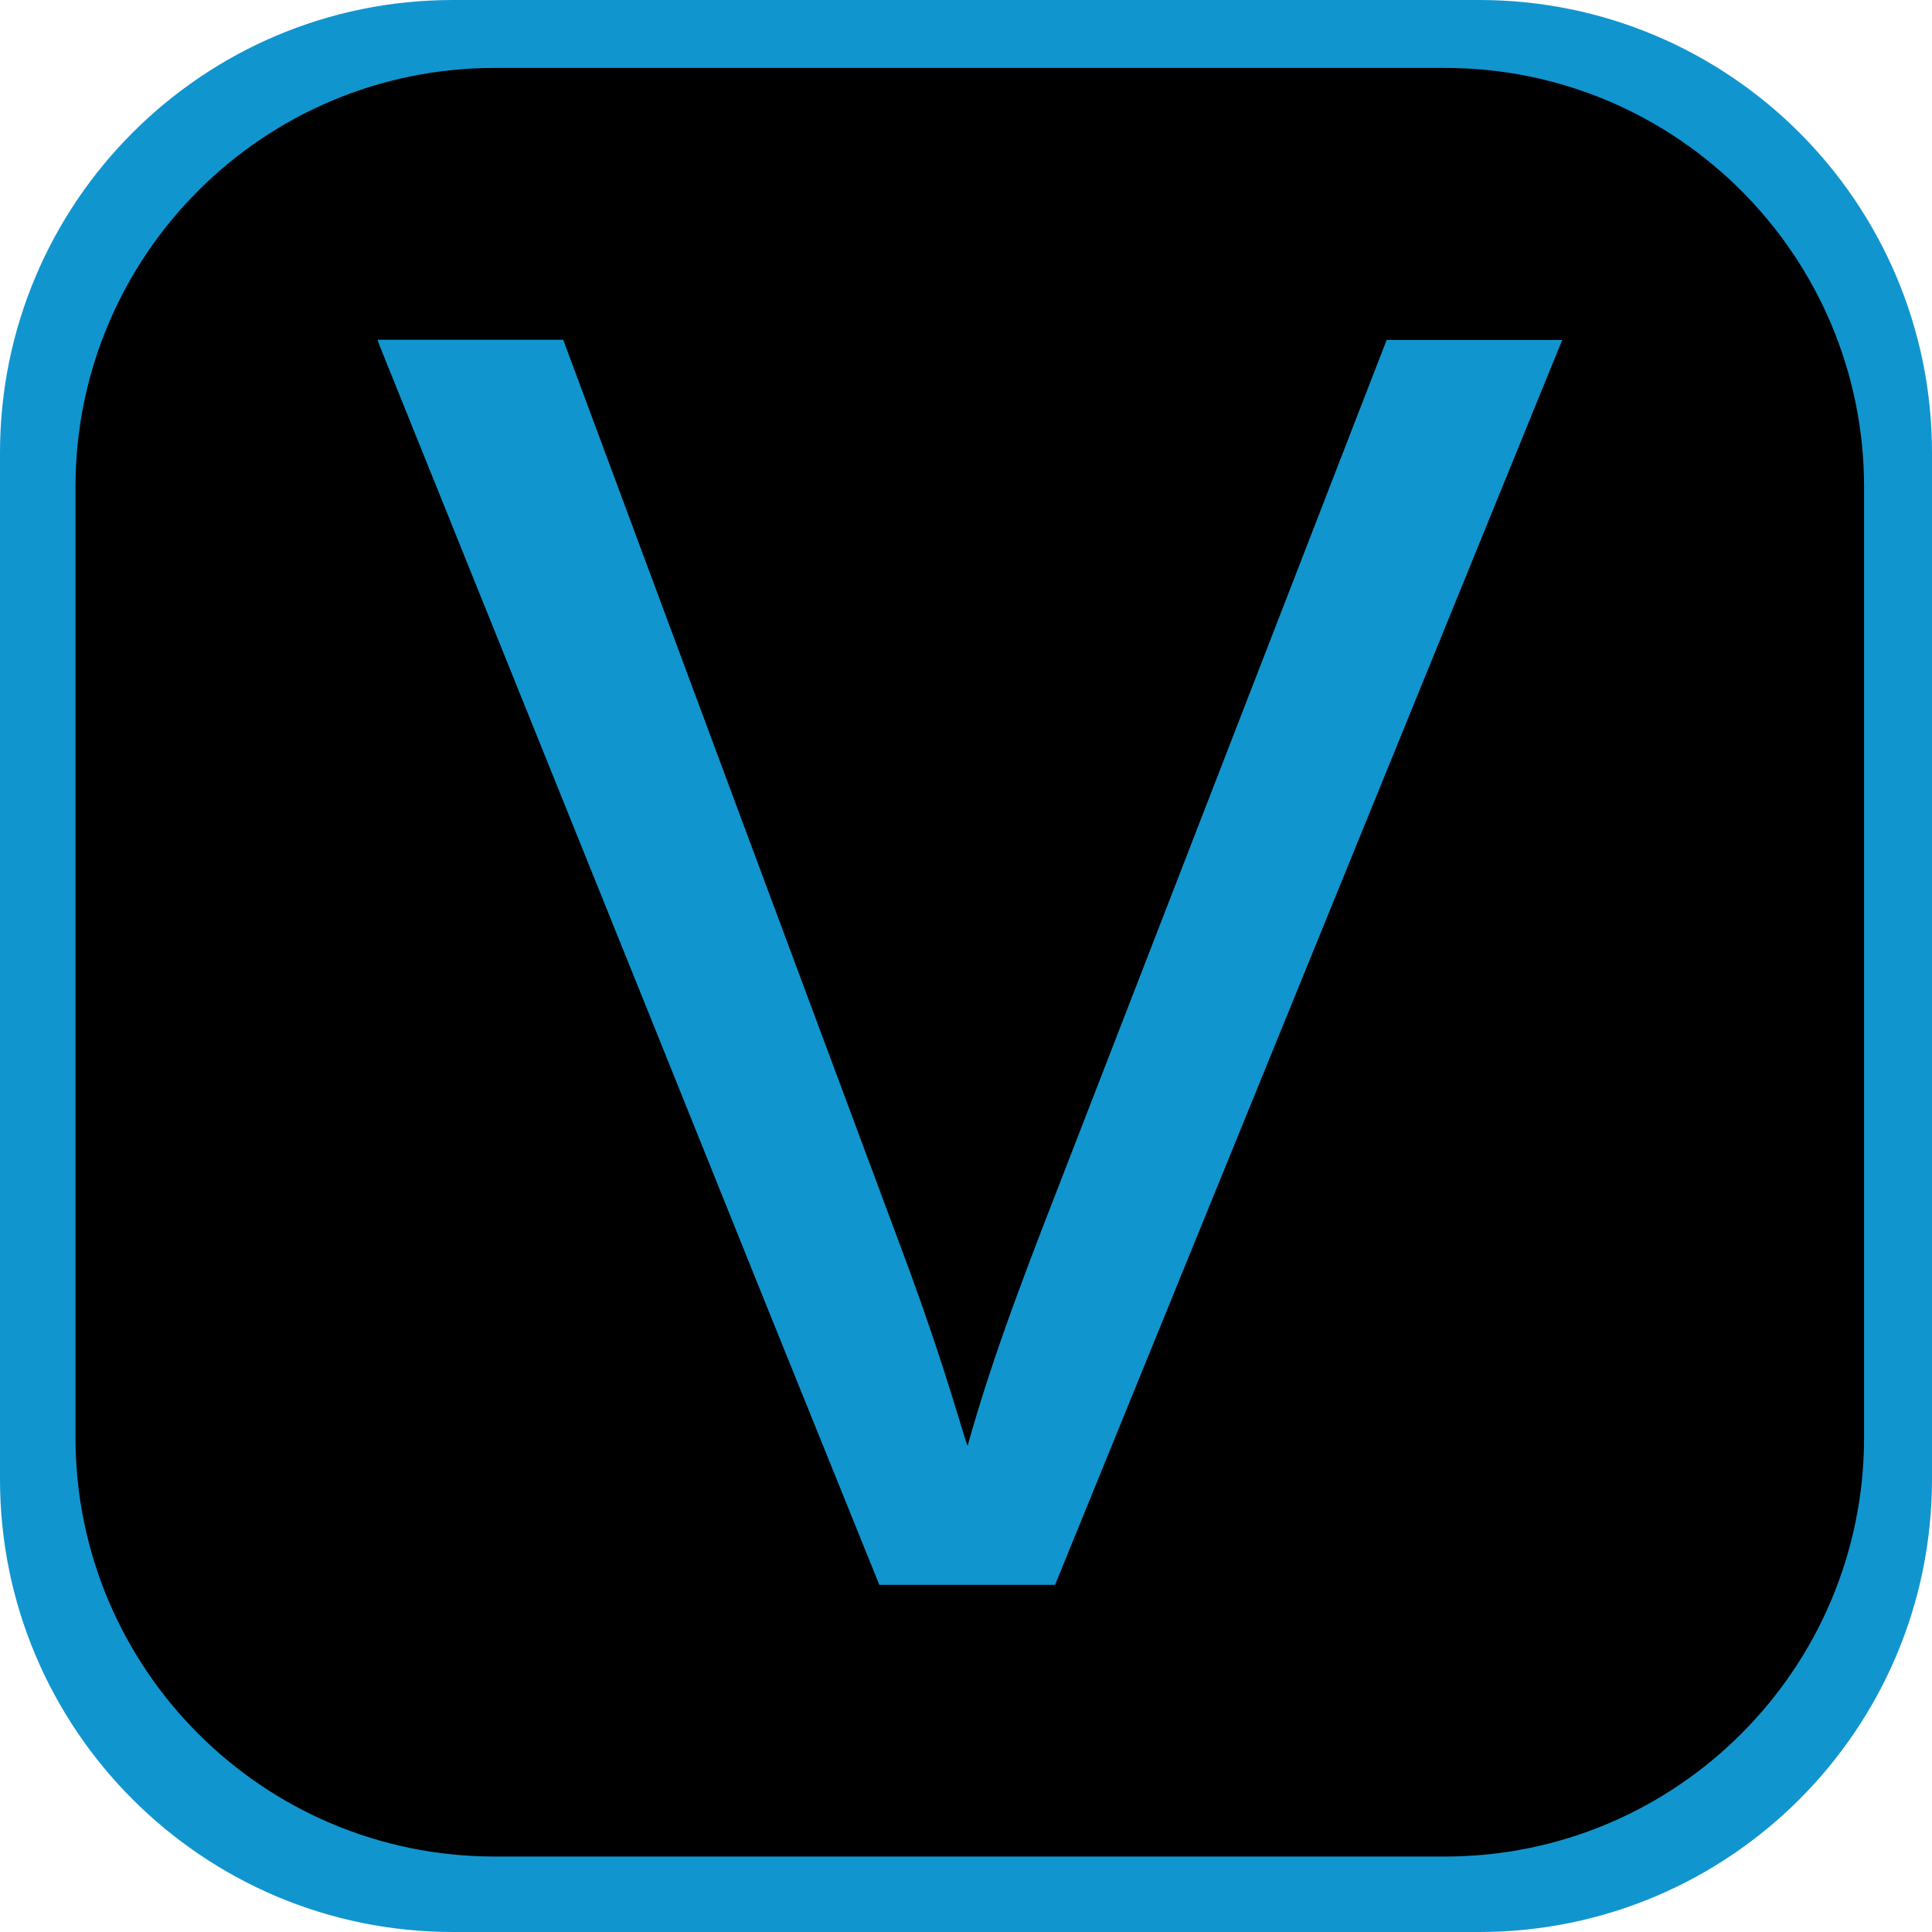 <svg width="256" height="256" viewBox="0 0 256 256" fill="none" xmlns="http://www.w3.org/2000/svg">
<path d="M196 0H60C26.863 0 0 26.863 0 60V196C0 229.137 26.863 256 60 256H196C229.137 256 256 229.137 256 196V60C256 26.863 229.137 0 196 0Z" fill="#1195CF"/>
<path d="M191.453 9H65.547C34.869 9 10 33.869 10 64.547V190.453C10 221.131 34.869 246 65.547 246H191.453C222.131 246 247 221.131 247 190.453V64.547C247 33.869 222.131 9 191.453 9Z" fill="black"/>
<path d="M50 45.024C56.639 45.024 63.279 45.024 69.918 45.024C71.48 45.024 73.067 45.024 74.629 45.024C89.649 85.465 104.693 125.898 119.762 166.322C122.202 172.917 124.497 179.561 126.547 186.301C127.133 188.04 127.572 189.852 128.207 191.592C131.795 178.739 136.726 166.298 141.559 153.856L183.738 45.048C191.5 45.048 199.262 45.048 207 45.048L139.801 210C132.039 210 124.277 210 116.515 210C106.637 185.616 96.792 161.209 86.98 136.777C74.775 106.499 62.571 76.228 50.366 45.966C50.244 45.652 50.122 45.314 50.024 45L50 45.024Z" fill="#1195CF"/>
</svg>

